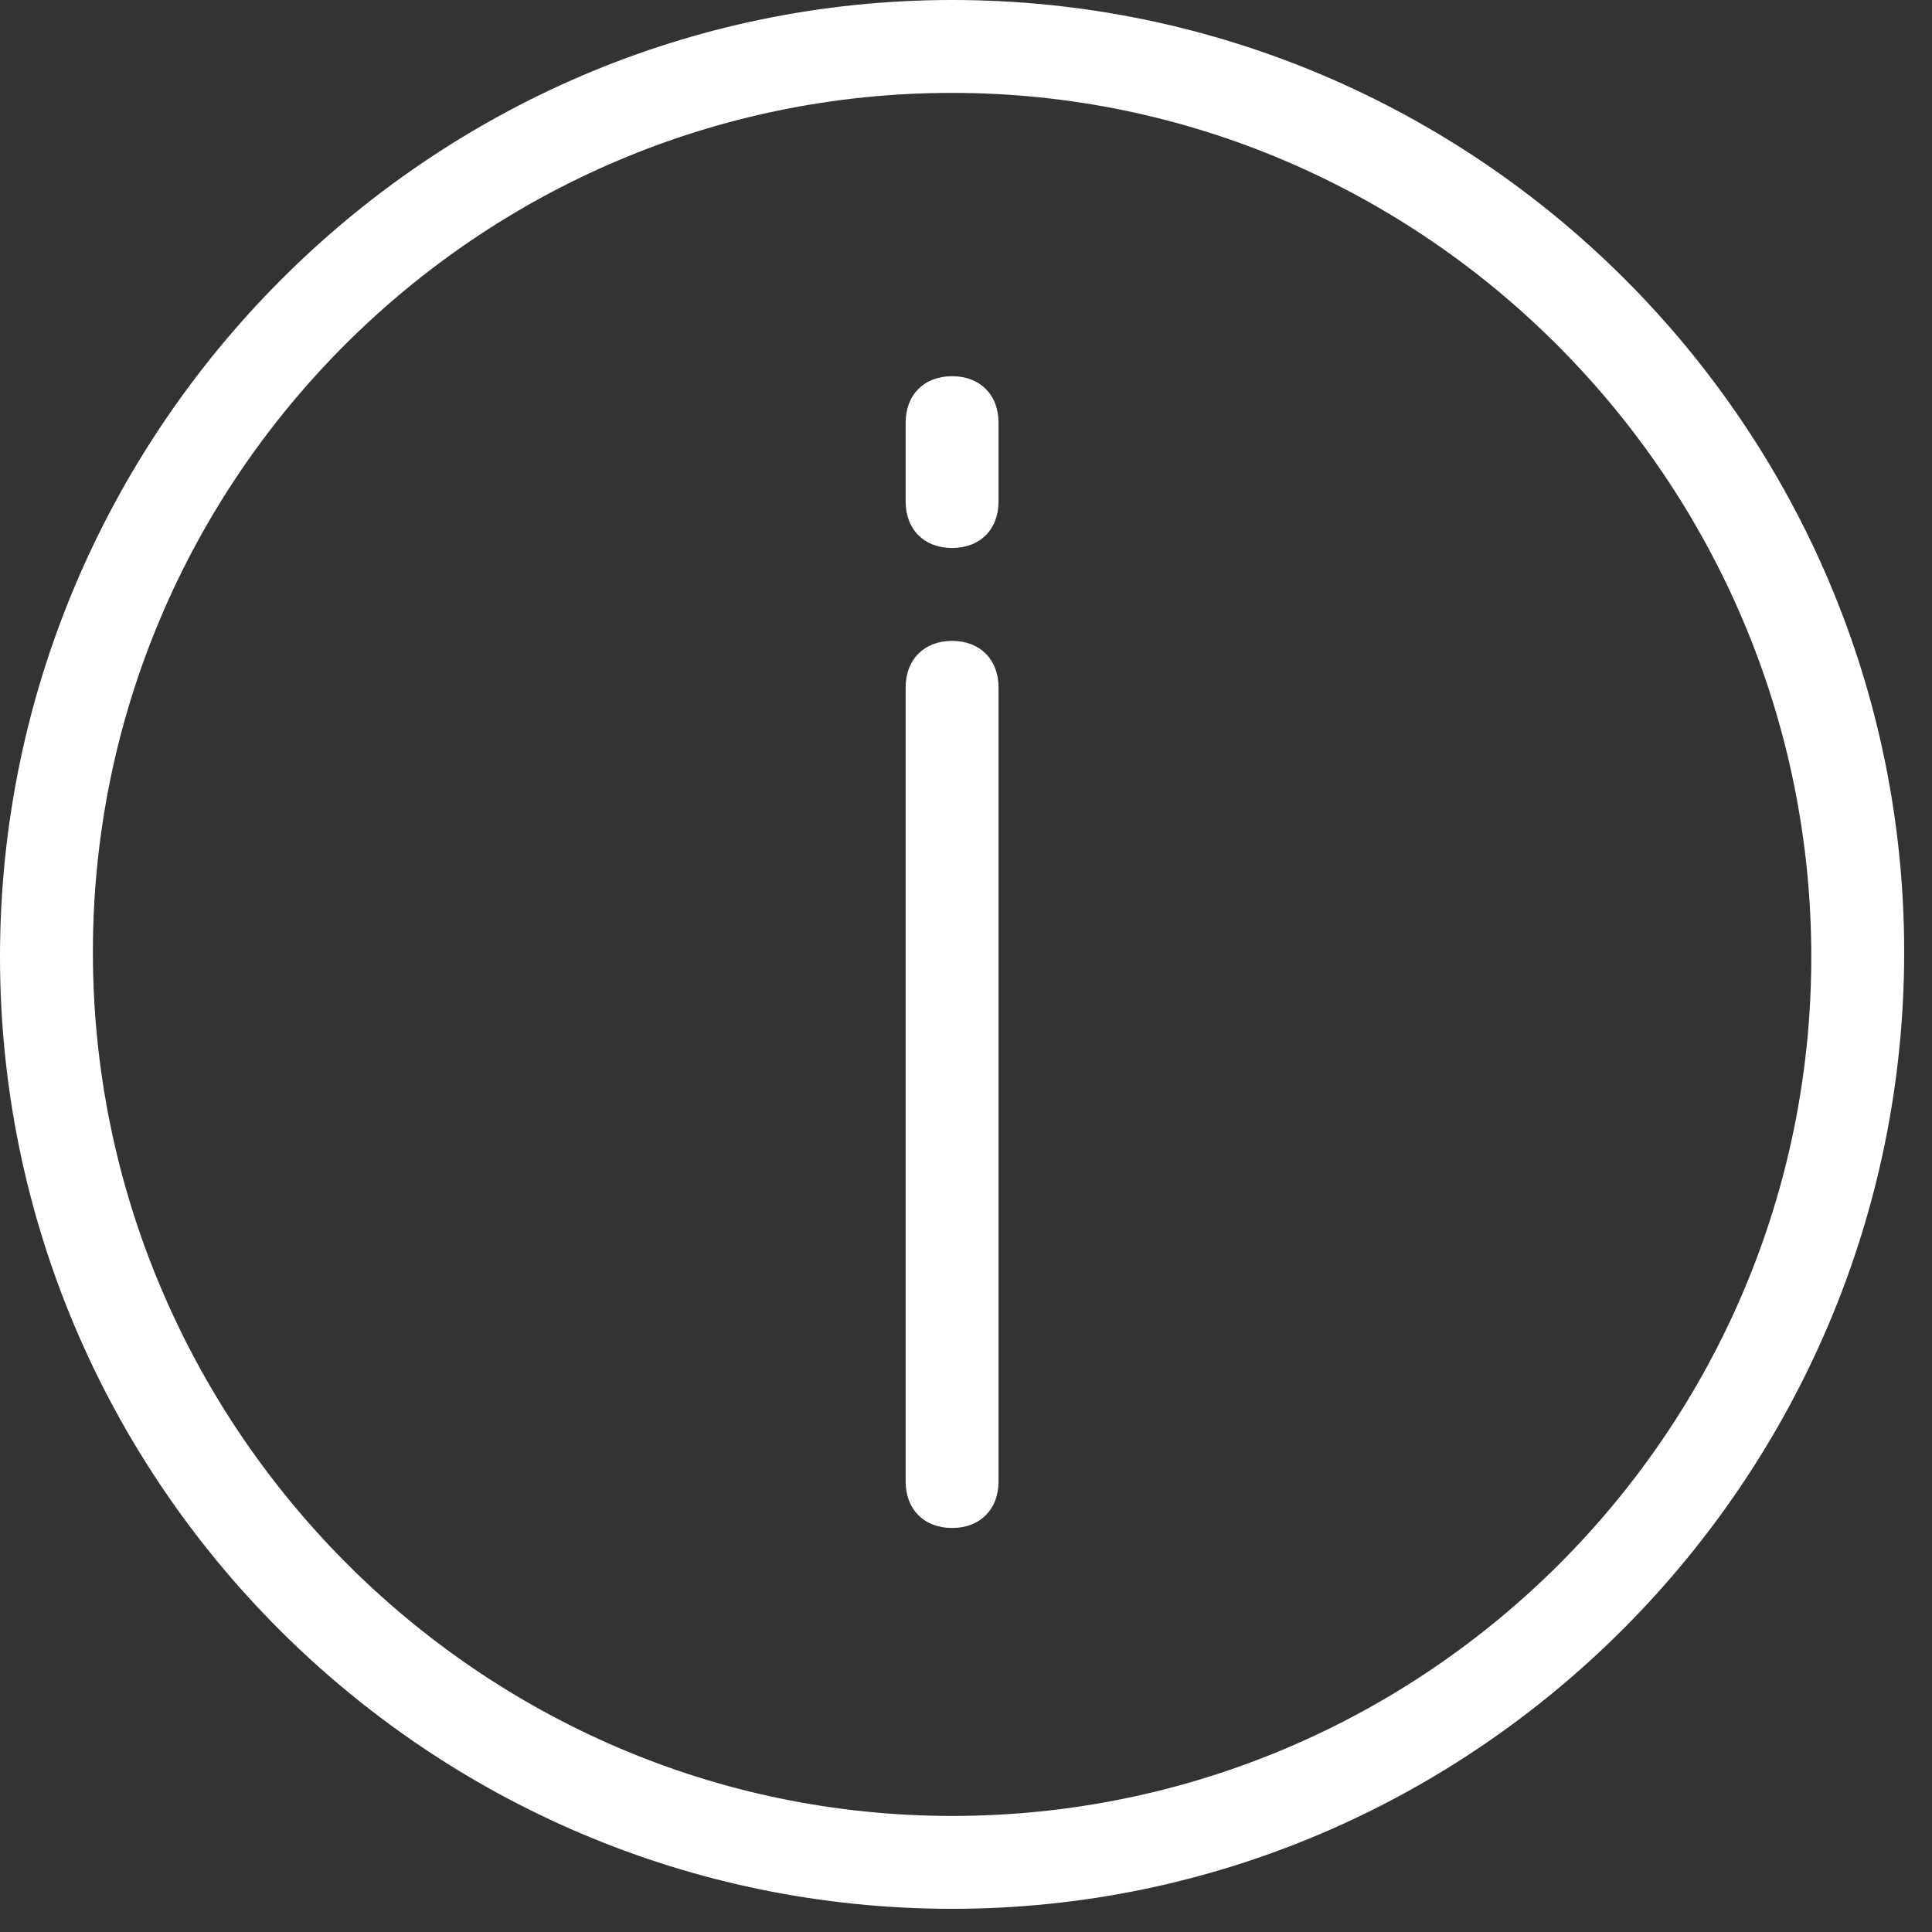 <svg width="25" height="25" viewBox="0 0 25 25" fill="none" xmlns="http://www.w3.org/2000/svg">
<rect x="0" y="0" width="25" height="25" fill="#333333" stroke="none"/>
<path d="M12.32 24.7C5.529 24.7 0 19.171 0 12.38C0 5.589 5.529 0 12.32 0C19.111 0 24.64 5.529 24.64 12.32C24.64 19.111 19.111 24.7 12.32 24.7ZM12.32 1.202C6.19 1.202 1.202 6.19 1.202 12.32C1.202 18.45 6.19 23.498 12.32 23.498C18.45 23.498 23.438 18.51 23.438 12.38C23.438 6.25 18.45 1.202 12.32 1.202Z" fill="white"/>
<path d="M12.32 7.091C11.959 7.091 11.719 6.851 11.719 6.491V5.469C11.719 5.108 11.959 4.868 12.32 4.868C12.681 4.868 12.921 5.108 12.921 5.469V6.491C12.921 6.851 12.681 7.091 12.32 7.091Z" fill="white"/>
<path d="M12.32 19.772C11.959 19.772 11.719 19.532 11.719 19.171V8.894C11.719 8.534 11.959 8.293 12.32 8.293C12.681 8.293 12.921 8.534 12.921 8.894V19.171C12.921 19.532 12.681 19.772 12.32 19.772Z" fill="white"/>
</svg>
